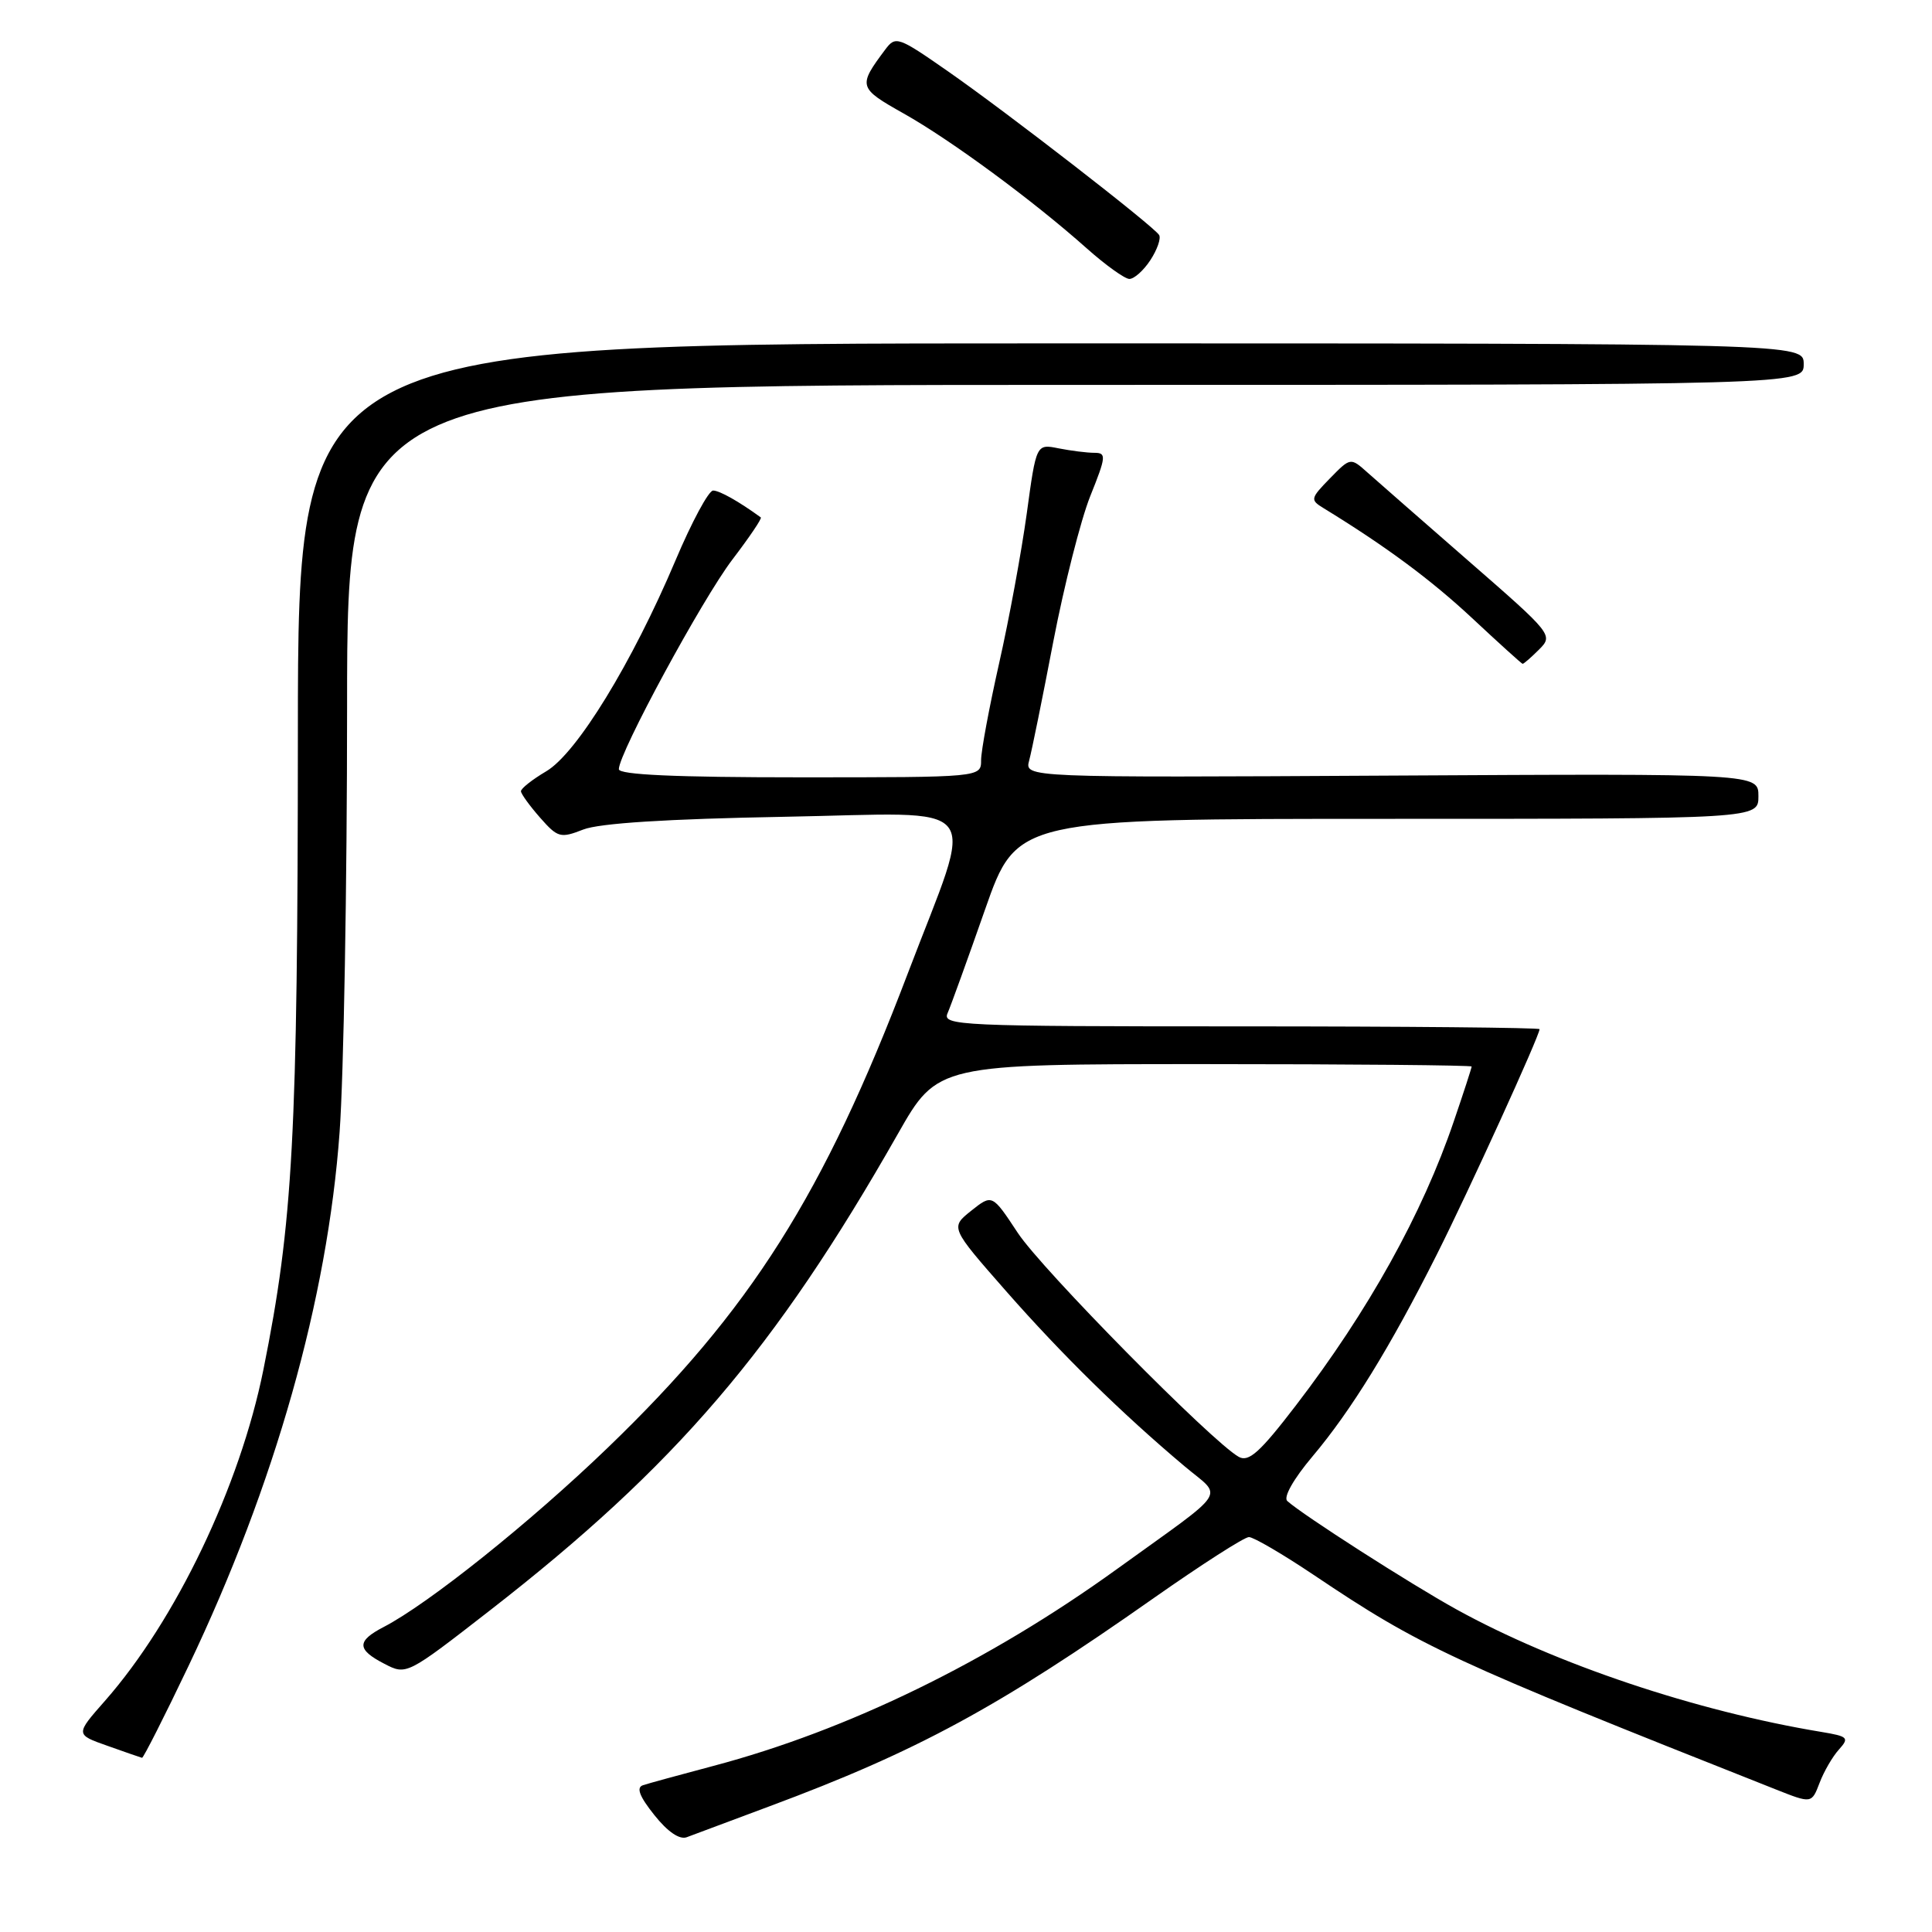 <?xml version="1.0" encoding="UTF-8" standalone="no"?>
<!DOCTYPE svg PUBLIC "-//W3C//DTD SVG 1.1//EN" "http://www.w3.org/Graphics/SVG/1.1/DTD/svg11.dtd" >
<svg xmlns="http://www.w3.org/2000/svg" xmlns:xlink="http://www.w3.org/1999/xlink" version="1.1" viewBox="0 0 256 256">
 <g >
 <path fill="currentColor"
d=" M 102.00 239.33 C 121.51 232.07 132.29 226.23 152.94 211.71 C 159.24 207.29 164.88 203.67 165.49 203.67 C 166.10 203.67 169.95 205.92 174.05 208.67 C 188.32 218.25 192.05 219.98 235.28 237.10 C 240.05 238.99 240.05 238.99 241.10 236.25 C 241.67 234.74 242.83 232.74 243.67 231.82 C 245.07 230.26 244.88 230.08 241.35 229.49 C 224.71 226.74 206.10 220.49 193.00 213.26 C 186.89 209.89 172.62 200.74 170.57 198.89 C 170.03 198.39 171.39 195.98 173.89 193.01 C 179.04 186.91 184.24 178.45 190.39 166.22 C 194.65 157.75 204.00 137.23 204.00 136.37 C 204.00 136.17 186.18 136.00 164.39 136.00 C 127.04 136.00 124.83 135.90 125.56 134.25 C 125.98 133.29 128.22 127.10 130.53 120.50 C 134.74 108.50 134.74 108.50 183.87 108.50 C 233.00 108.50 233.00 108.50 233.00 105.50 C 233.00 102.50 233.00 102.50 184.38 102.77 C 135.76 103.04 135.76 103.04 136.37 100.77 C 136.71 99.52 138.15 92.42 139.57 85.00 C 141.00 77.58 143.20 68.91 144.46 65.75 C 146.58 60.47 146.62 60.00 145.01 60.00 C 144.04 60.00 141.91 59.73 140.28 59.41 C 137.31 58.81 137.31 58.81 136.05 68.05 C 135.35 73.13 133.71 82.05 132.39 87.88 C 131.08 93.70 130.00 99.48 130.00 100.73 C 130.00 103.00 130.00 103.00 106.00 103.00 C 89.48 103.00 82.00 102.66 82.00 101.92 C 82.00 99.78 93.05 79.39 97.04 74.15 C 99.29 71.20 100.99 68.69 100.81 68.56 C 97.90 66.44 95.34 65.00 94.49 65.00 C 93.90 65.00 91.66 69.16 89.51 74.25 C 83.75 87.86 76.42 99.82 72.38 102.20 C 70.52 103.30 69.01 104.49 69.03 104.85 C 69.05 105.21 70.19 106.78 71.56 108.34 C 73.90 111.00 74.26 111.10 77.28 109.92 C 79.41 109.08 88.41 108.51 103.85 108.23 C 131.08 107.74 129.25 105.43 120.28 129.00 C 109.13 158.32 99.46 173.60 80.52 191.84 C 70.26 201.73 56.76 212.52 50.83 215.59 C 47.24 217.45 47.26 218.57 50.93 220.46 C 53.86 221.98 53.88 221.97 64.94 213.37 C 89.54 194.24 102.70 178.87 118.97 150.25 C 124.23 141.00 124.23 141.00 159.61 141.00 C 179.08 141.00 195.00 141.15 195.00 141.32 C 195.00 141.50 193.94 144.77 192.64 148.57 C 188.48 160.82 181.31 173.71 171.71 186.23 C 166.95 192.44 165.46 193.78 164.14 193.04 C 160.61 191.07 138.06 168.22 134.86 163.36 C 131.47 158.22 131.47 158.22 128.69 160.43 C 125.91 162.65 125.91 162.65 133.31 171.08 C 140.71 179.50 148.60 187.25 156.94 194.27 C 162.07 198.60 163.13 196.99 148.00 207.91 C 131.05 220.15 112.34 229.28 94.50 234.00 C 90.10 235.17 85.91 236.31 85.20 236.55 C 84.28 236.85 84.72 238.02 86.70 240.50 C 88.47 242.73 90.05 243.80 91.00 243.44 C 91.83 243.12 96.78 241.27 102.00 239.33 Z  M 24.98 220.75 C 36.43 196.75 43.40 172.14 45.00 150.00 C 45.54 142.57 45.99 117.26 45.99 93.75 C 46.00 51.00 46.00 51.00 142.50 51.00 C 239.00 51.00 239.00 51.00 239.00 48.25 C 239.00 45.50 239.00 45.50 139.25 45.50 C 39.50 45.50 39.50 45.50 39.47 97.00 C 39.45 150.63 38.83 161.98 34.90 181.50 C 31.79 196.95 23.29 214.71 13.90 225.38 C 9.98 229.83 9.98 229.83 14.24 231.33 C 16.58 232.16 18.64 232.88 18.82 232.92 C 18.99 232.96 21.77 227.49 24.98 220.75 Z  M 203.93 86.07 C 205.83 84.17 205.71 84.02 194.68 74.41 C 188.53 69.05 182.48 63.75 181.22 62.63 C 178.95 60.60 178.95 60.60 176.22 63.39 C 173.62 66.06 173.59 66.24 175.39 67.34 C 183.63 72.39 189.59 76.80 195.08 81.92 C 198.61 85.22 201.61 87.93 201.75 87.96 C 201.89 87.98 202.87 87.13 203.93 86.07 Z  M 152.43 34.47 C 153.34 33.08 153.86 31.58 153.59 31.14 C 152.85 29.95 133.52 14.96 125.61 9.45 C 118.98 4.83 118.67 4.73 117.29 6.58 C 113.66 11.44 113.72 11.65 119.76 15.05 C 126.03 18.58 136.92 26.60 144.00 32.91 C 146.47 35.11 149.01 36.93 149.63 36.96 C 150.26 36.98 151.52 35.86 152.43 34.47 Z "/>
</g>
</svg>
